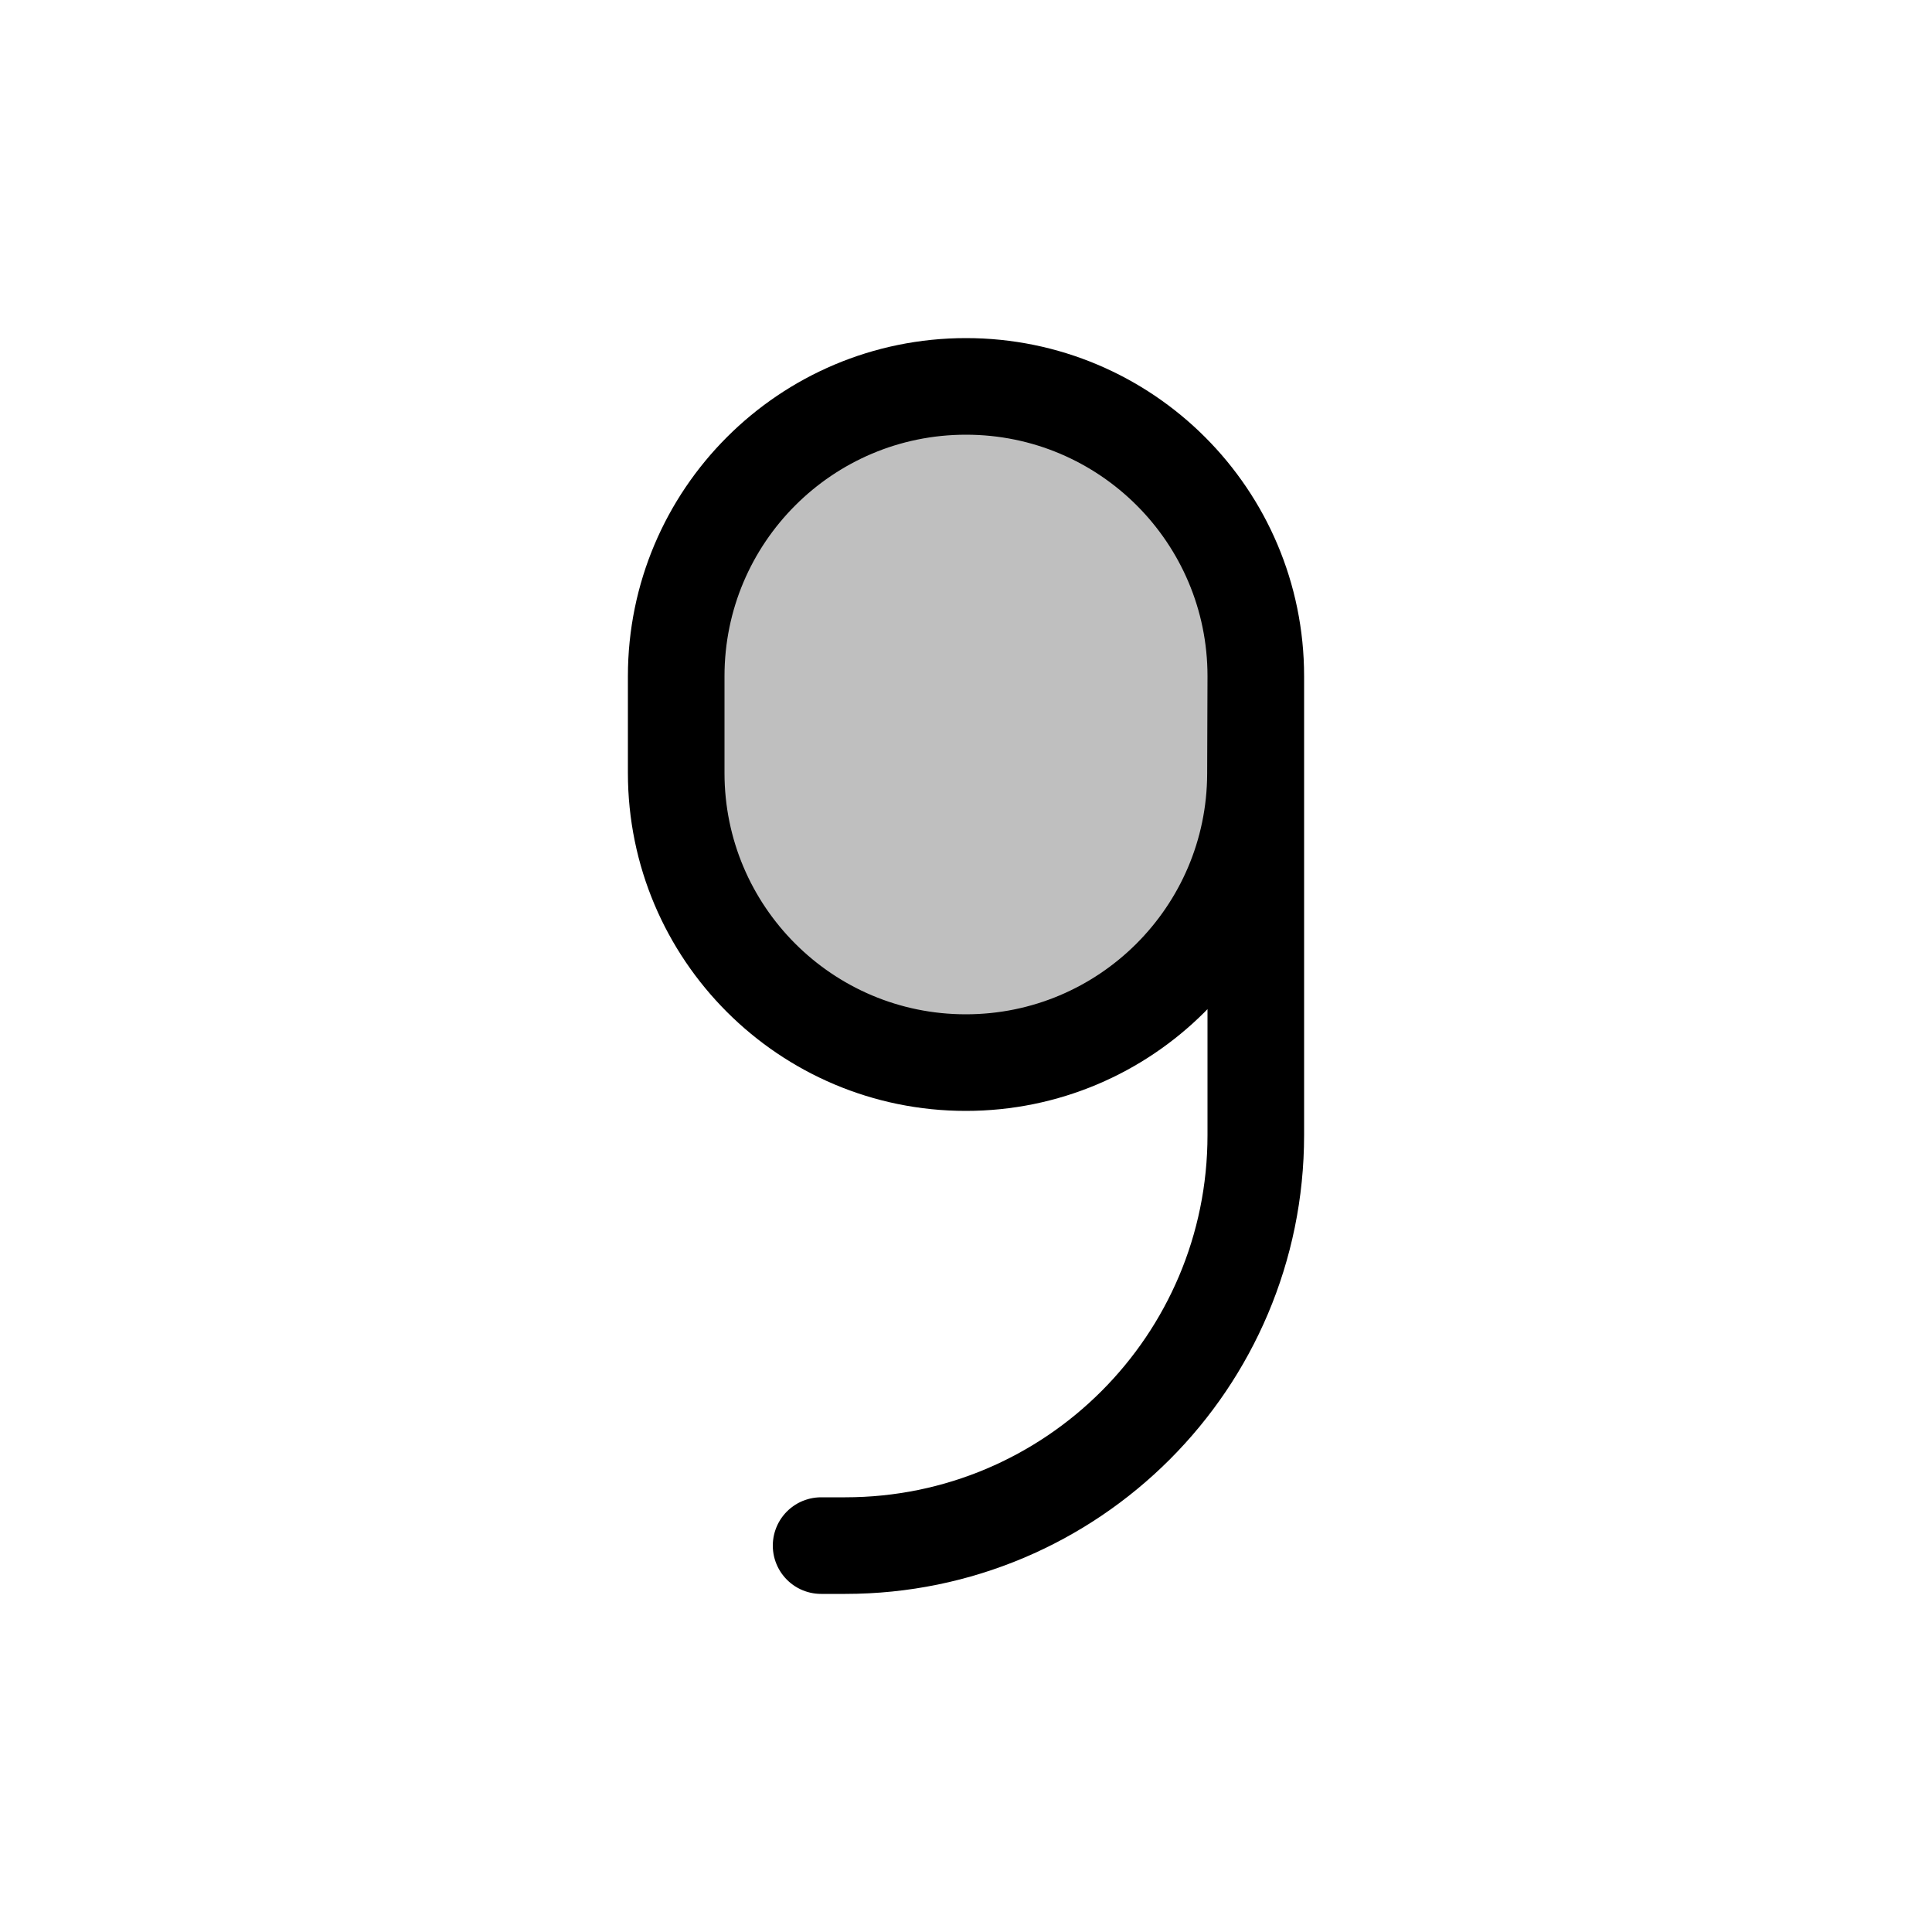 <svg viewBox="0 0 80 80" fill="none">
  <path d="M28 32.007V28C28 21.373 33.373 16 40 16C46.627 16 52 21.373 52 28L51.986 32.048C51.964 38.655 46.601 44 39.993 44C33.37 44 28 38.63 28 32.007Z" fill="currentColor" fill-opacity="0.25" />
  <path d="M34 64H35C44.389 64 52 56.389 52 47V28M52 28L51.986 32.048C51.964 38.655 46.601 44 39.993 44C33.37 44 28 38.63 28 32.007V28C28 21.373 33.373 16 40 16C46.627 16 52 21.373 52 28Z" stroke="currentColor" stroke-width="4" stroke-linecap="round" stroke-linejoin="round" />
</svg>